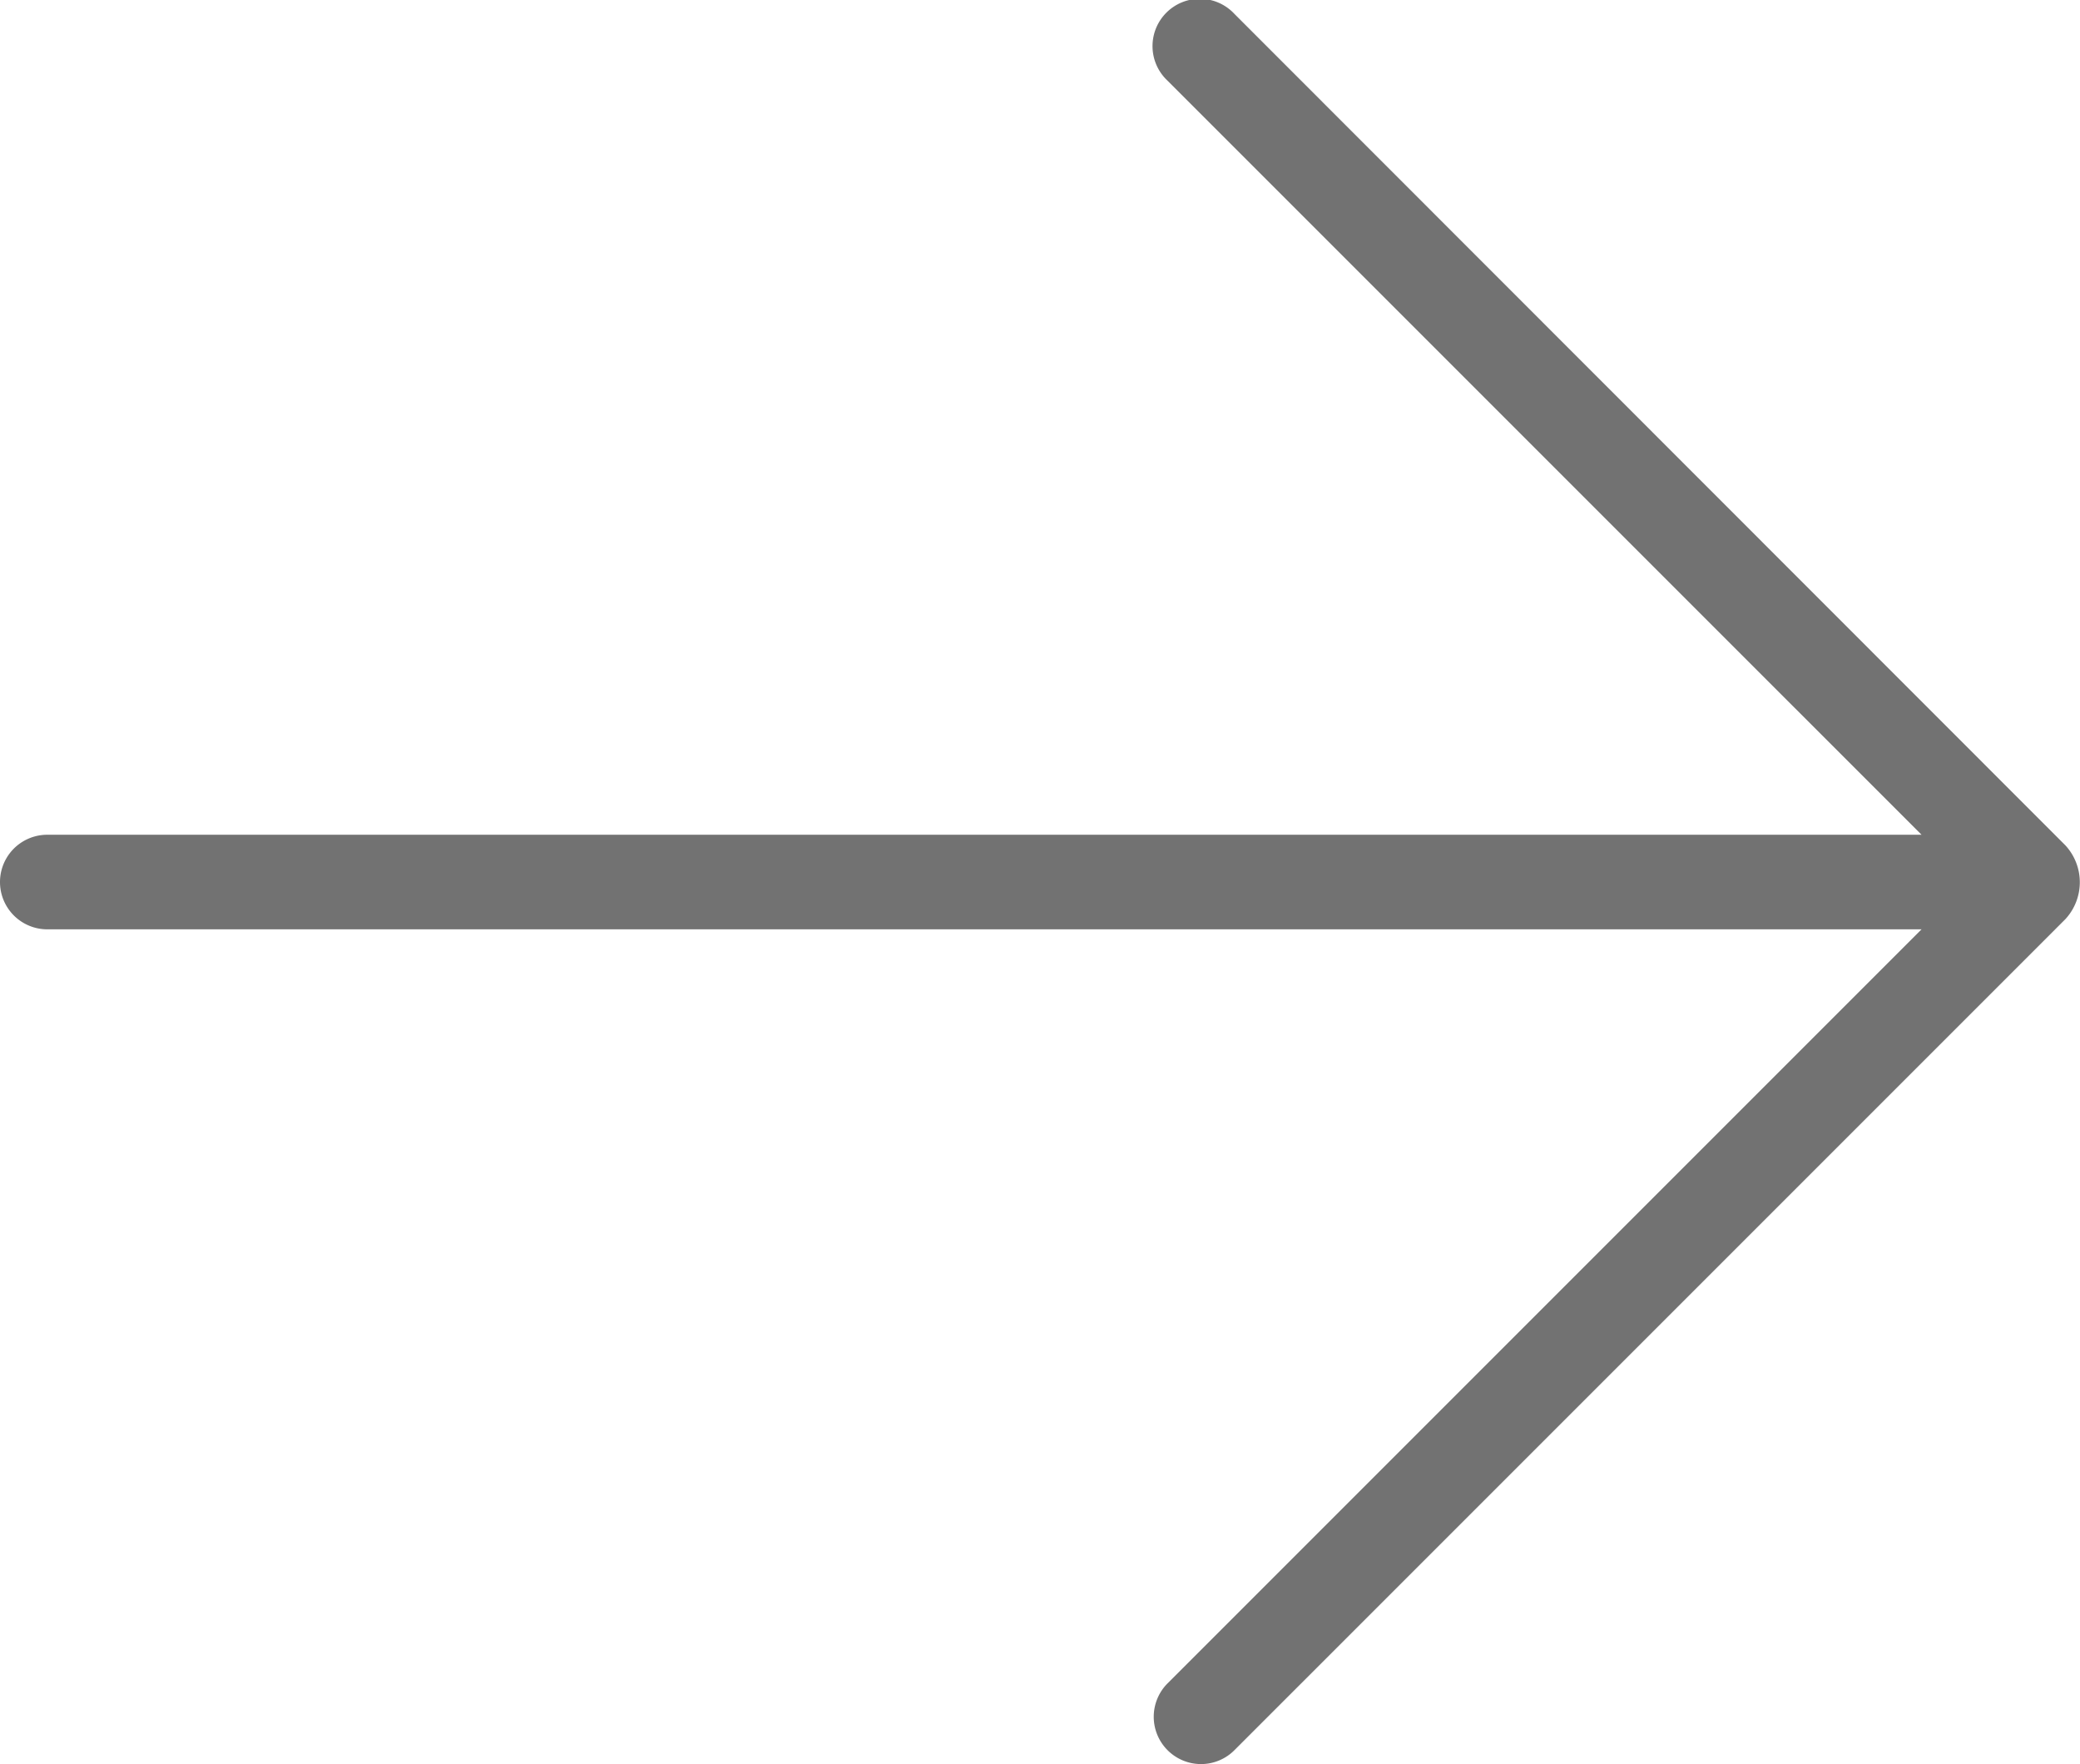 <svg xmlns="http://www.w3.org/2000/svg" width="197.94" height="167.86" viewBox="0 0 197.94 167.86"><path d="M115.32,183.93a4.48,4.48,0,0,0,3.18-1.32l79.09-79.09a5.18,5.18,0,0,0,0-7L118.5,17.39a4.5,4.5,0,1,0-6.36,6.36L183.89,95.5H5.53a4.5,4.5,0,0,0,0,9H183.89l-71.75,71.75a4.5,4.5,0,0,0,3.18,7.68Z" transform="translate(-1.03 -16.07)" style="fill:#727272"/></svg>